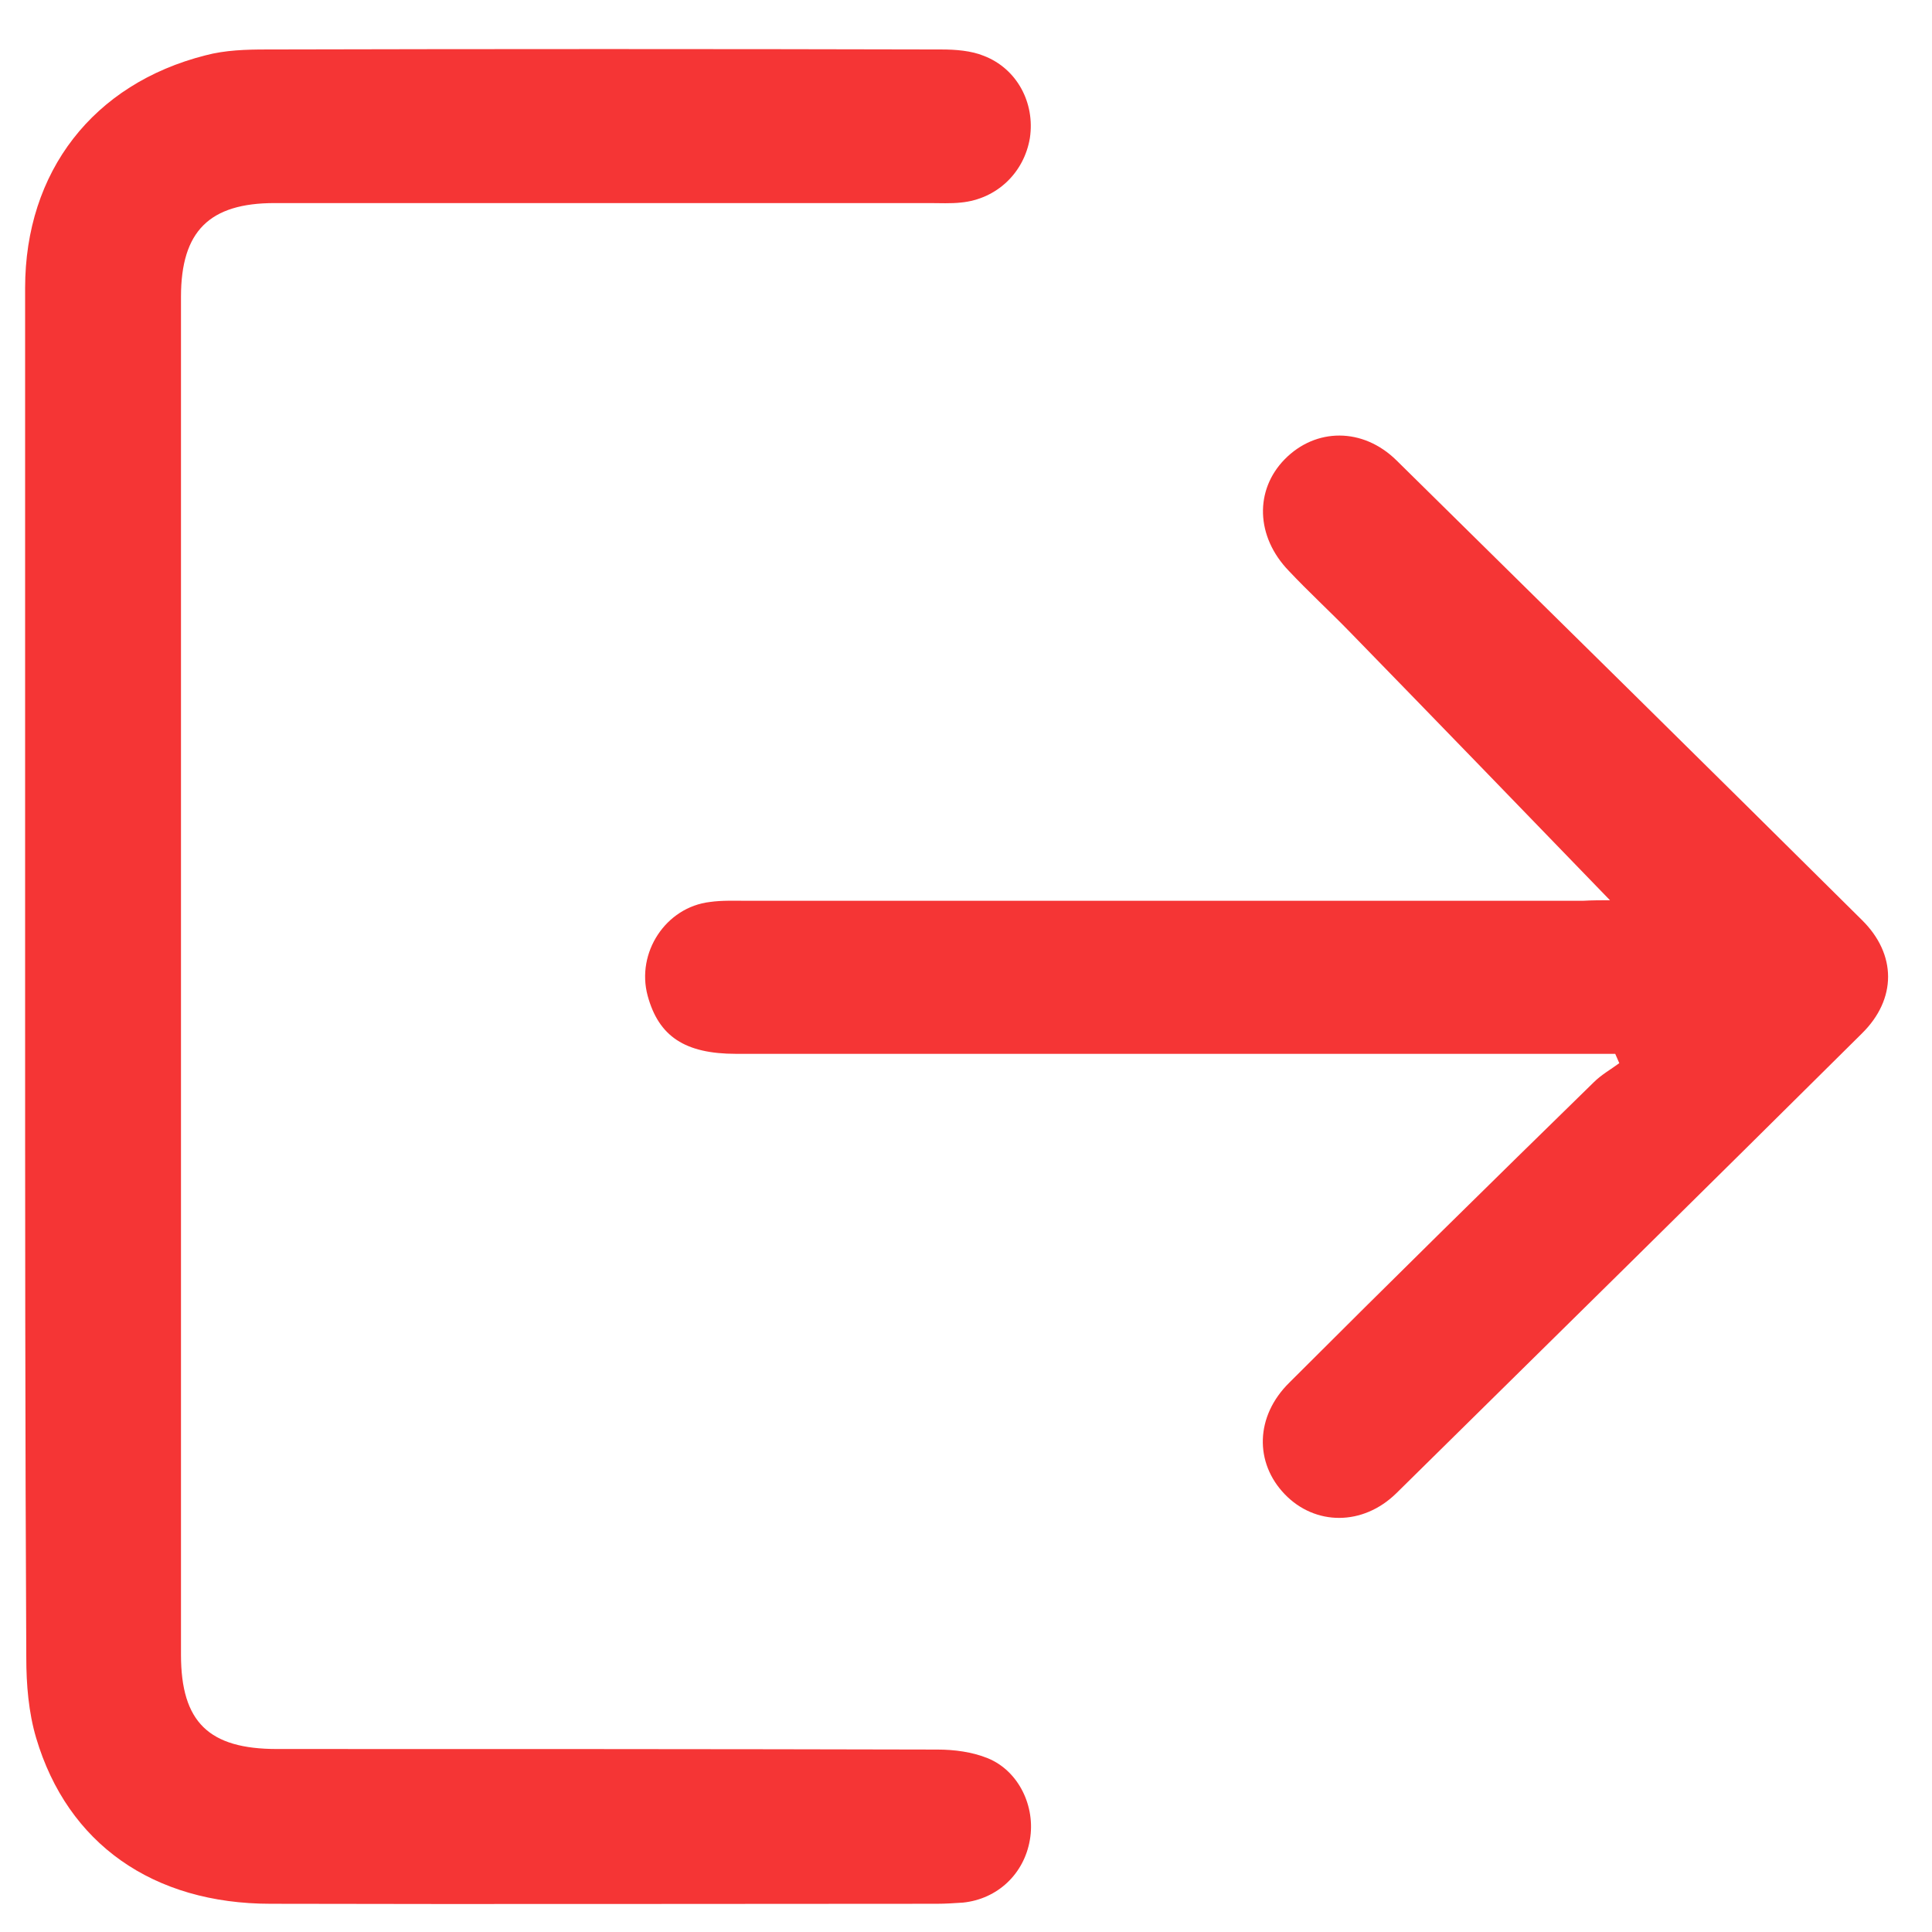 <svg width="28" height="28" viewBox="0 0 28 28" fill="none" xmlns="http://www.w3.org/2000/svg">
<path d="M0.364 14.167C0.364 10.836 0.364 7.505 0.364 4.174C0.364 2.488 1.35 1.215 2.978 0.802C3.264 0.726 3.568 0.717 3.863 0.717C7.126 0.709 10.381 0.709 13.644 0.717C13.847 0.717 14.075 0.734 14.26 0.81C14.741 0.996 15.002 1.493 14.926 1.999C14.842 2.505 14.445 2.884 13.931 2.935C13.779 2.952 13.619 2.943 13.467 2.943C10.305 2.943 7.143 2.943 3.981 2.943C3.037 2.943 2.623 3.348 2.623 4.301C2.623 10.861 2.623 17.422 2.623 23.982C2.623 24.96 3.028 25.348 4.015 25.348C7.202 25.348 10.39 25.348 13.585 25.356C13.83 25.356 14.091 25.39 14.319 25.483C14.766 25.668 15.01 26.183 14.926 26.663C14.842 27.161 14.454 27.523 13.956 27.574C13.83 27.582 13.703 27.591 13.577 27.591C10.356 27.591 7.143 27.599 3.922 27.591C2.219 27.591 0.979 26.722 0.524 25.188C0.414 24.817 0.381 24.412 0.381 24.024C0.364 20.735 0.364 17.447 0.364 14.167Z" fill="#F53535"/>
<path d="M23.333 13.047C22.077 11.748 20.829 10.458 19.572 9.168C19.277 8.864 18.965 8.578 18.679 8.274C18.198 7.777 18.181 7.102 18.62 6.655C19.067 6.2 19.75 6.191 20.239 6.672C22.49 8.89 24.741 11.107 26.984 13.333C27.49 13.831 27.49 14.48 26.984 14.978C24.741 17.204 22.49 19.422 20.239 21.639C19.75 22.12 19.058 22.111 18.62 21.656C18.181 21.201 18.189 20.526 18.687 20.037C20.146 18.578 21.621 17.128 23.097 15.686C23.207 15.576 23.342 15.501 23.468 15.408C23.451 15.366 23.426 15.315 23.409 15.273C23.266 15.273 23.122 15.273 22.979 15.273C18.872 15.273 14.774 15.273 10.668 15.273C9.926 15.273 9.546 15.02 9.386 14.43C9.218 13.806 9.648 13.148 10.289 13.072C10.466 13.047 10.651 13.055 10.837 13.055C14.867 13.055 18.906 13.055 22.937 13.055C23.072 13.047 23.224 13.047 23.333 13.047Z" fill="#F53535"/>
</svg>
